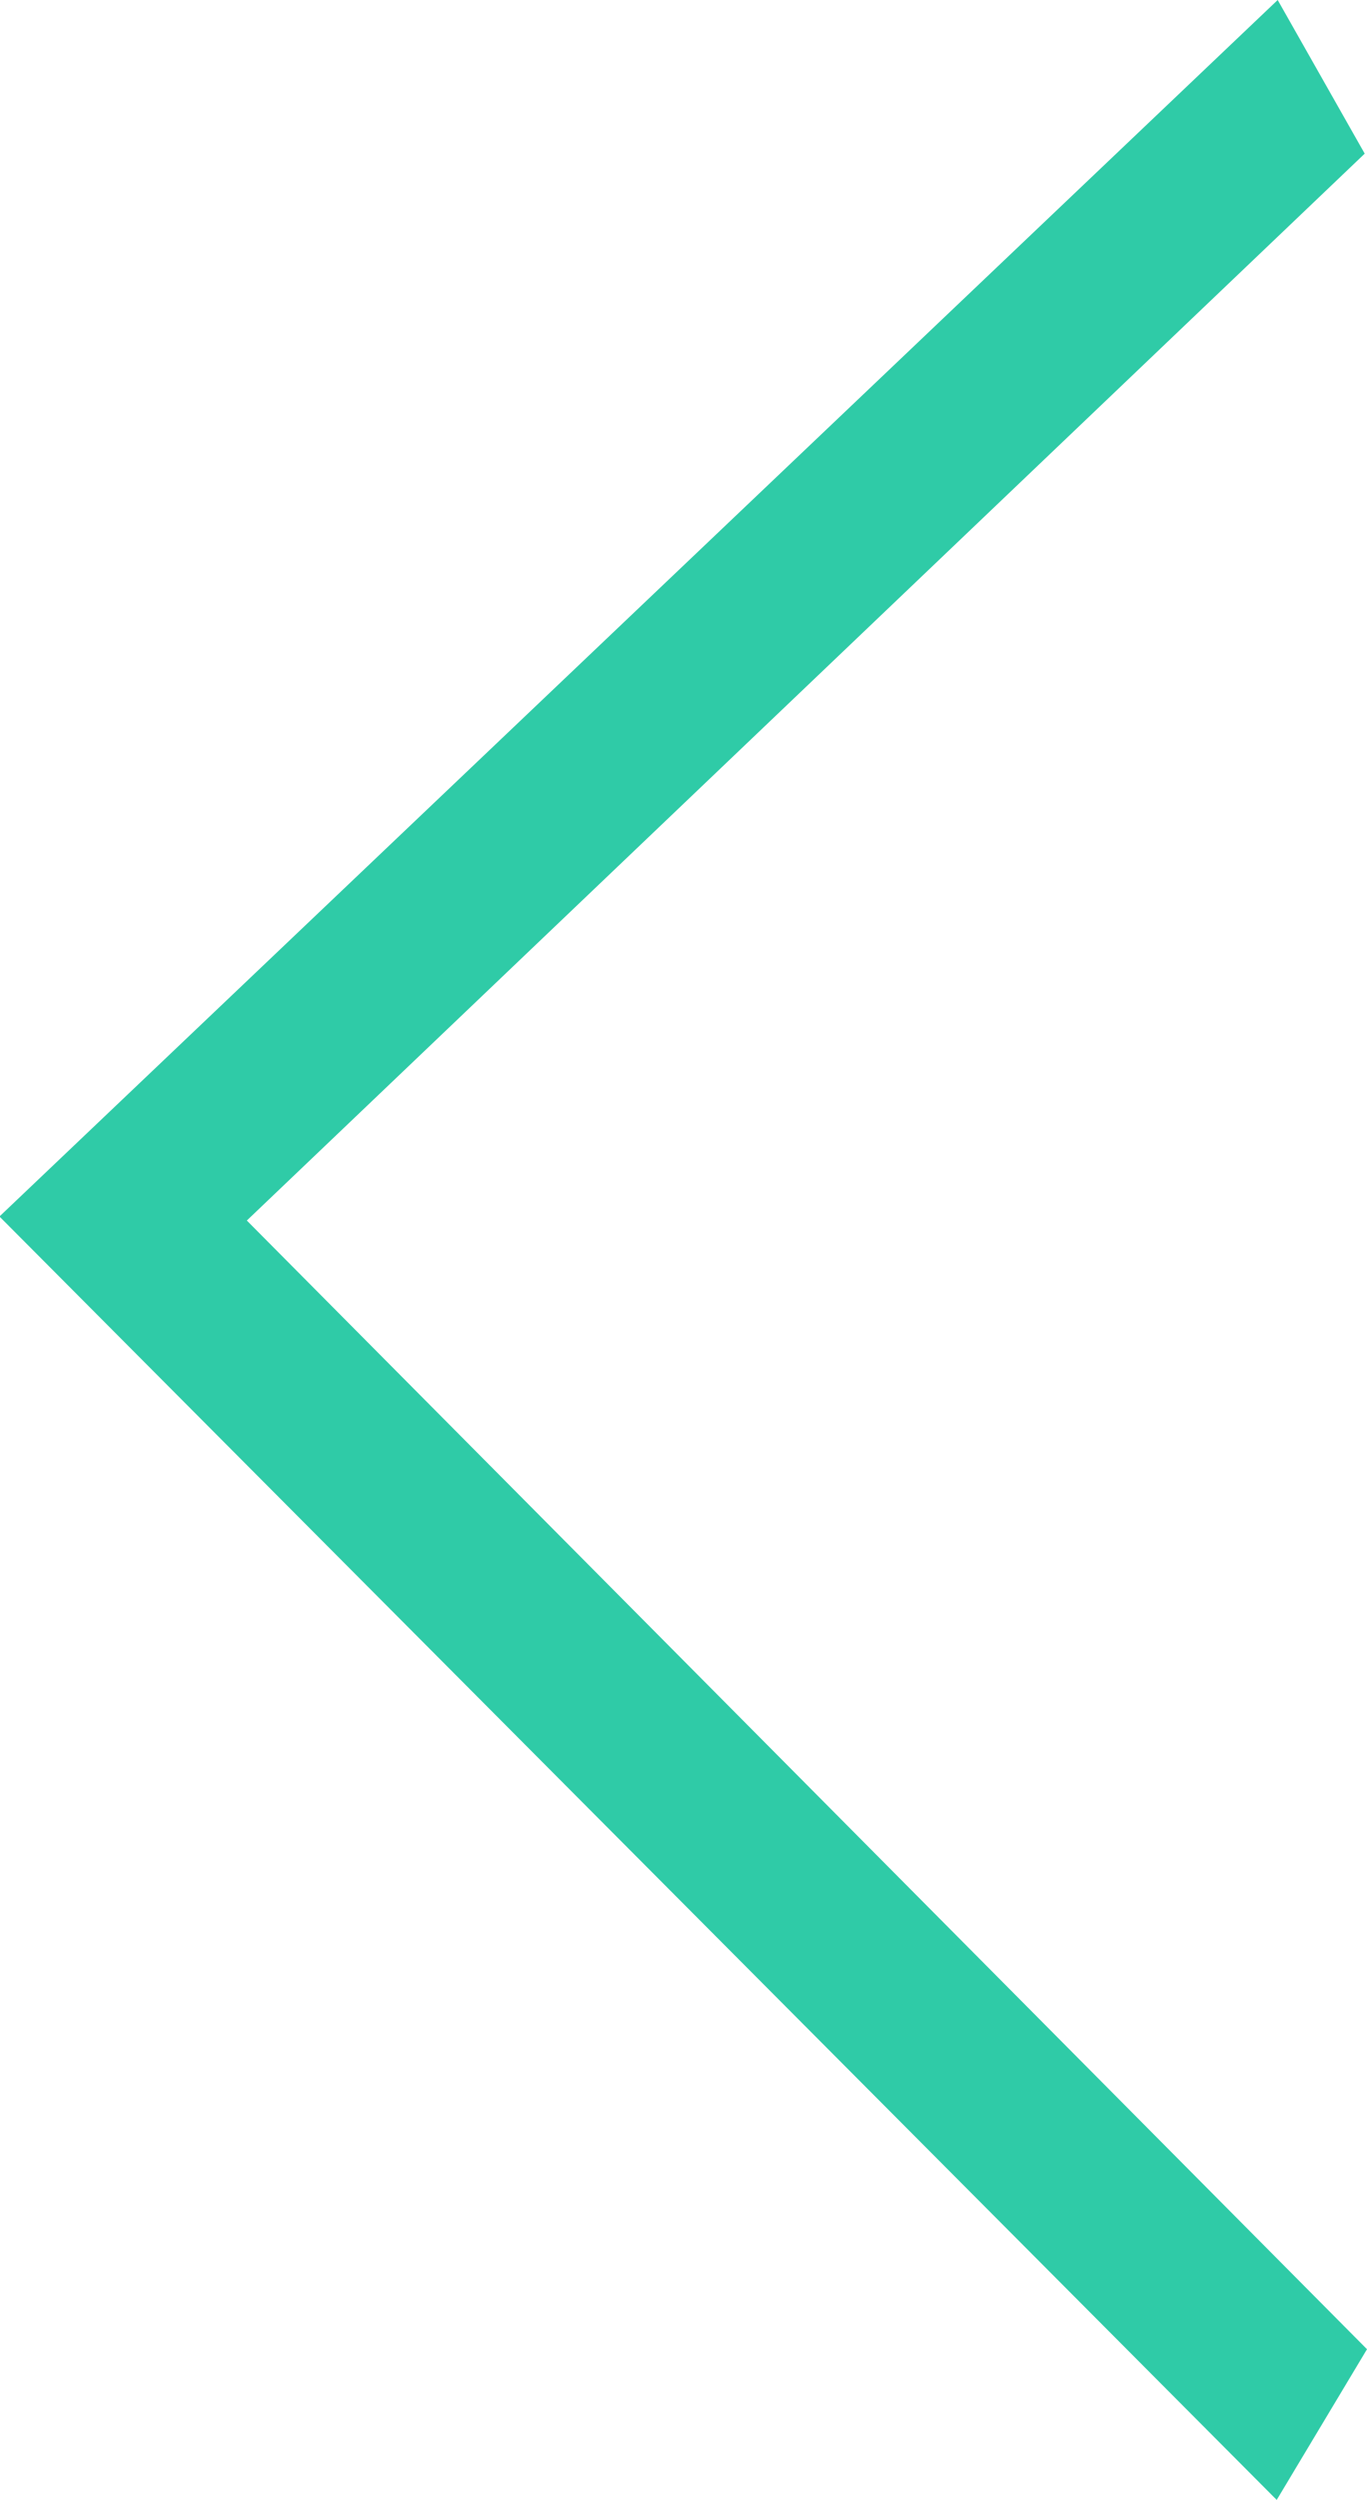 <svg xmlns="http://www.w3.org/2000/svg" width="12.566" height="22.974" viewBox="0 0 12.566 22.974">
  <path id="_" data-name="&lt;" d="M331.329,203.454l.83-1.385L343.9,213.864l-11.75,11.18-.8-1.412,10.276-9.805Z" transform="translate(343.895 225.044) rotate(180)" fill="#2fcba7"/>
</svg>
